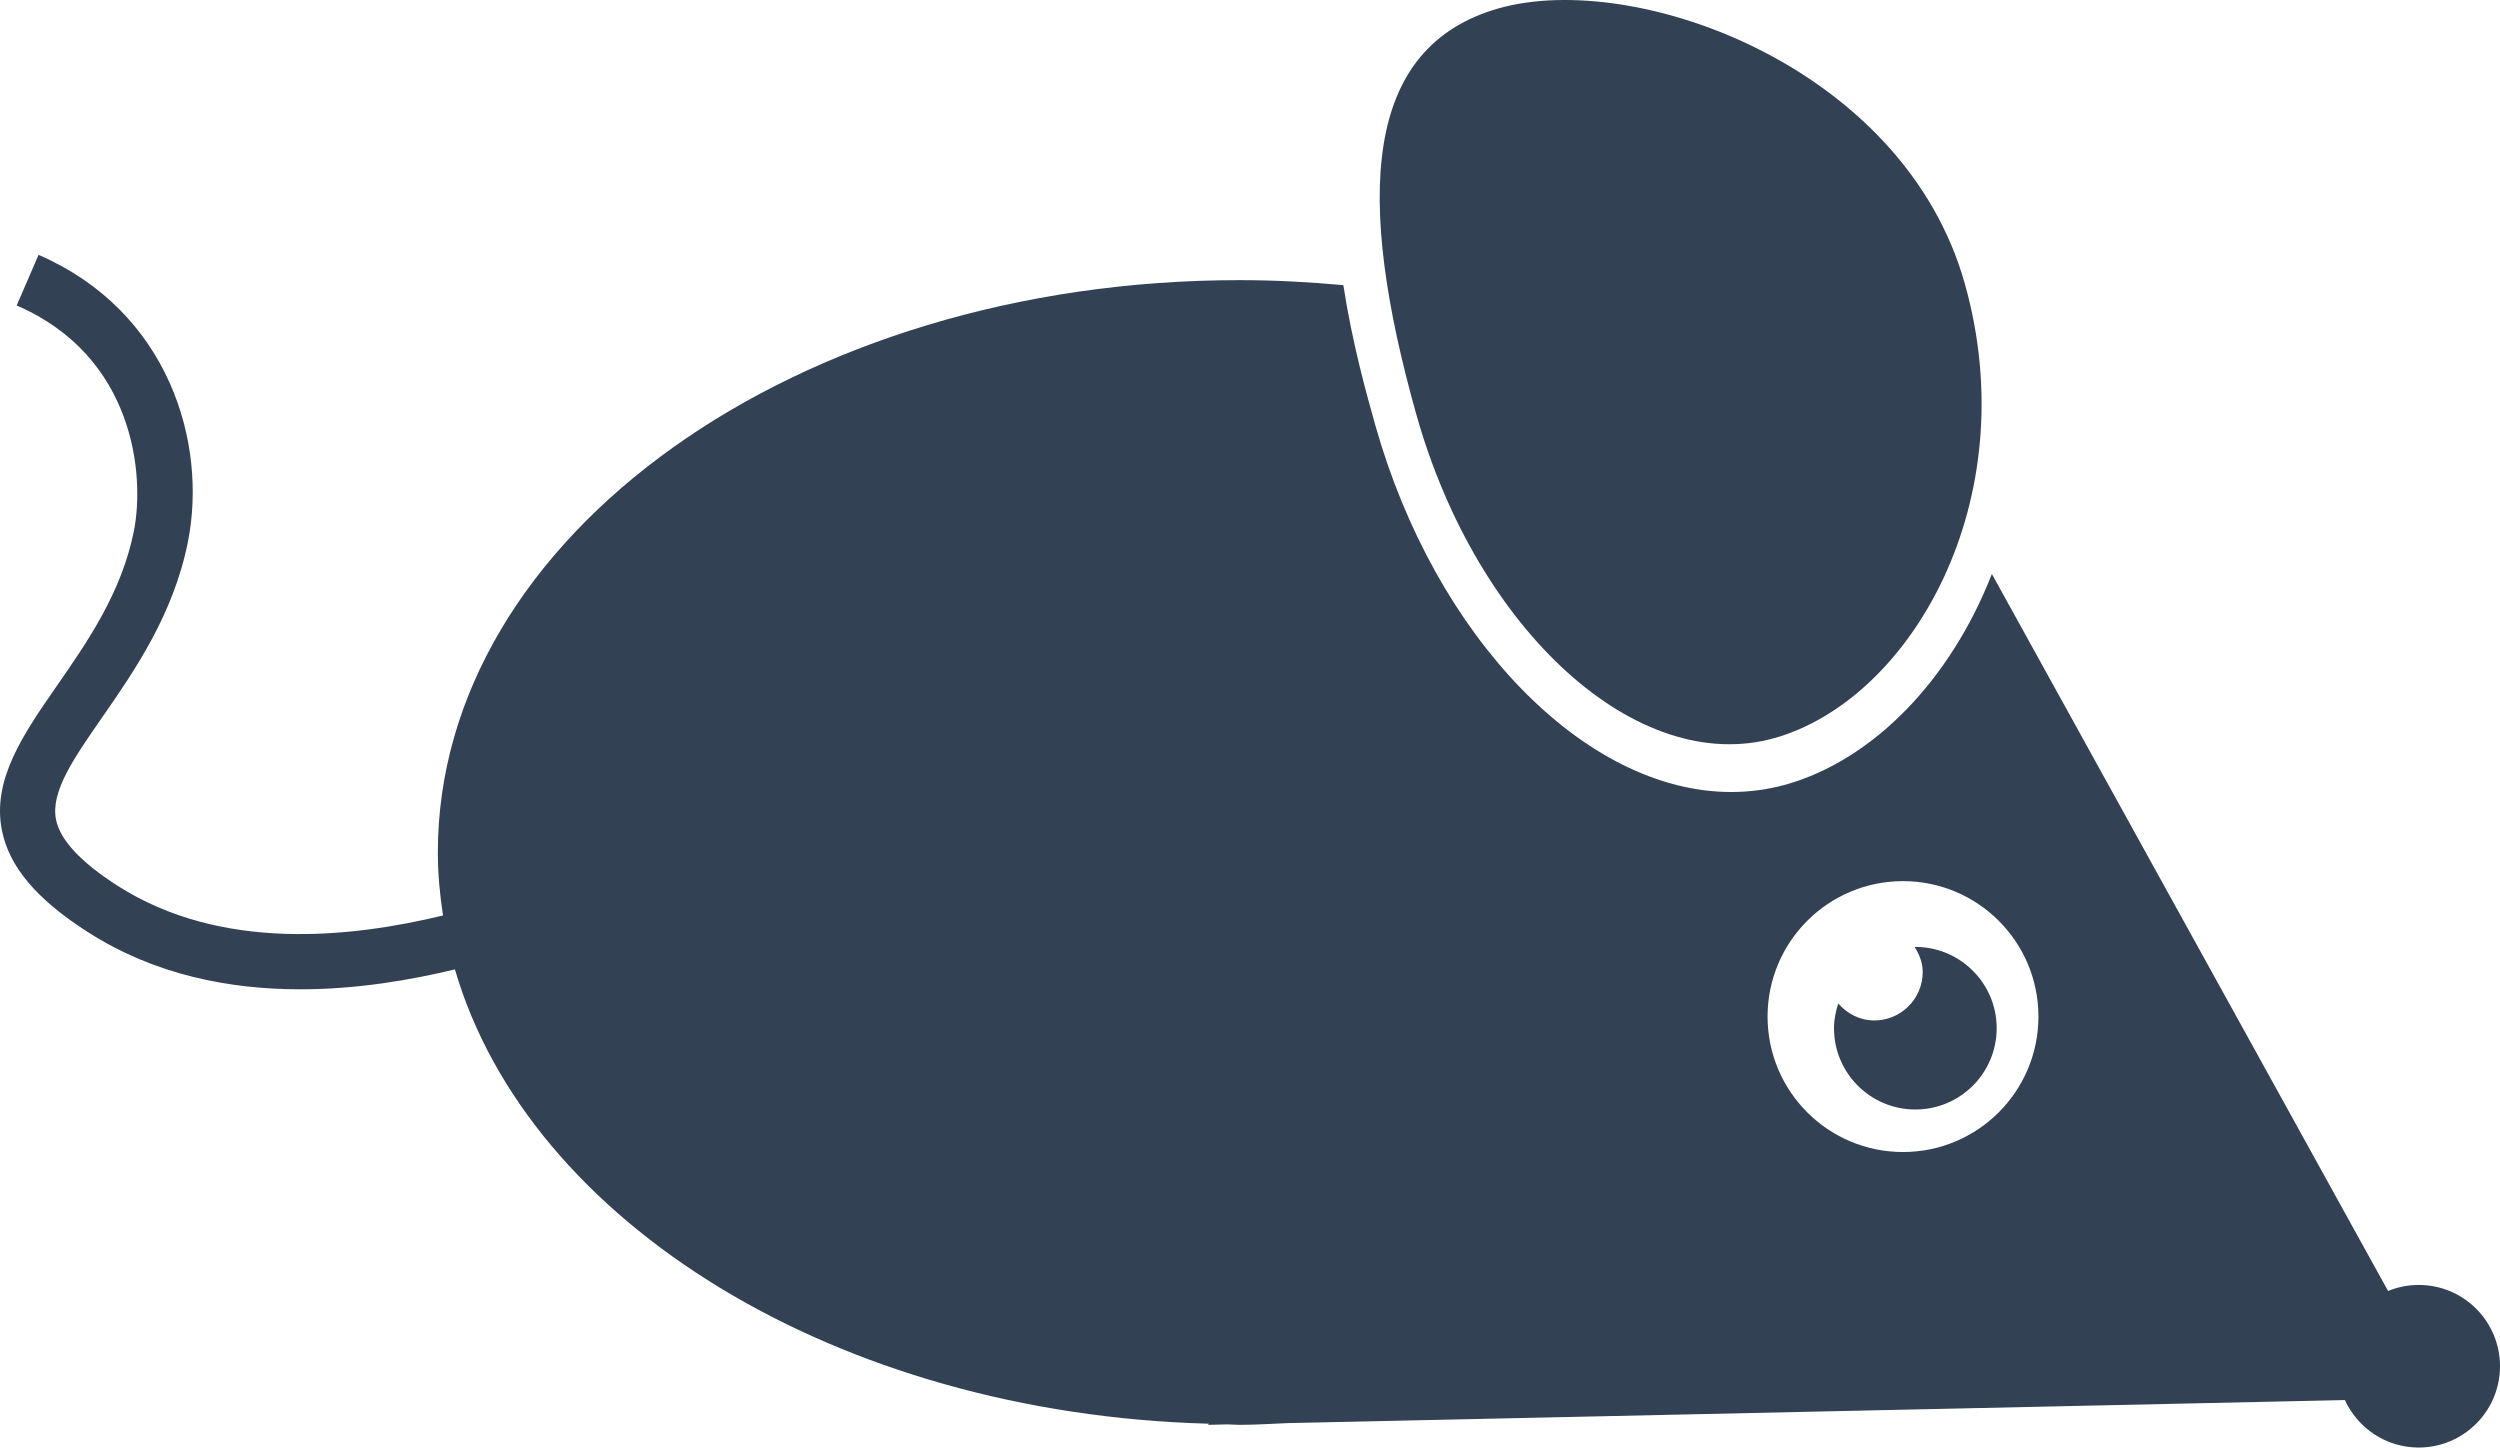 <?xml version="1.0" encoding="UTF-8" standalone="no"?>
<svg
   xmlns:dc="http://purl.org/dc/elements/1.1/"
   xmlns:cc="http://creativecommons.org/ns#"
   xmlns:rdf="http://www.w3.org/1999/02/22-rdf-syntax-ns#"
   xmlns:svg="http://www.w3.org/2000/svg"
   xmlns="http://www.w3.org/2000/svg"
   xmlns:sodipodi="http://sodipodi.sourceforge.net/DTD/sodipodi-0.dtd"
   xmlns:inkscape="http://www.inkscape.org/namespaces/inkscape"
   version="1.1"
   id="Capa_1"
   x="0px"
   y="0px"
   width="541.836"
   height="313.731"
   viewBox="0 0 541.836 313.731"
   xml:space="preserve"
   sodipodi:docname="mouse.svg"
   inkscape:version="1.0.2 (1.0.2+r75+1)"><defs
   id="defs924" /><sodipodi:namedview
   pagecolor="#ffffff"
   bordercolor="#666666"
   borderopacity="1"
   objecttolerance="10"
   gridtolerance="10"
   guidetolerance="10"
   inkscape:pageopacity="0"
   inkscape:pageshadow="2"
   inkscape:window-width="1920"
   inkscape:window-height="1017"
   id="namedview922"
   showgrid="false"
   inkscape:zoom="1.1497944"
   inkscape:cx="270.91799"
   inkscape:cy="156.86575"
   inkscape:window-x="1600"
   inkscape:window-y="30"
   inkscape:window-maximized="1"
   inkscape:current-layer="Capa_1"
   inkscape:document-rotation="0"
   fit-margin-top="0"
   fit-margin-left="0"
   fit-margin-right="0"
   fit-margin-bottom="0" />
<g
   id="g919"
   style="fill:#334155;fill-opacity:1"
   transform="matrix(-1,0,0,1,541.836,-114.052)">
	<g
   id="g917"
   style="fill:#334155;fill-opacity:1">
		<path
   d="m 157.25,274.019 c 29.607,8.326 64.329,-23.056 77.606,-70.086 13.236,-47.053 11.671,-79.743 -17.913,-88.092 -29.607,-8.332 -87.683,12.594 -100.931,59.635 -13.265,47.024 11.654,90.183 41.238,98.543 z"
   id="path911"
   style="fill:#334155;fill-opacity:1" />
		<path
   d="m 135.606,335.219 c -5.786,0 -10.486,-4.706 -10.486,-10.485 0,-2.032 0.741,-3.842 1.746,-5.441 -0.047,0 -0.105,-0.012 -0.152,-0.012 -9.721,0 -17.626,7.893 -17.626,17.62 0,9.727 7.894,17.62 17.626,17.62 9.732,0 17.632,-7.881 17.632,-17.62 0,-1.88 -0.368,-3.655 -0.917,-5.36 -1.926,2.206 -4.676,3.678 -7.823,3.678 z"
   id="path913"
   style="fill:#334155;fill-opacity:1" />
		<path
   d="m 529.439,262.593 c -6.539,-9.435 -13.966,-20.12 -16.628,-33.479 -2.382,-12.062 -0.141,-37.81 25.409,-48.857 l -4.741,-10.965 c -28.27,12.232 -36.619,40.8 -32.38,62.151 3.129,15.811 11.665,28.101 18.52,37.98 6.294,9.067 11.269,16.226 10.077,22.25 -0.863,4.402 -5.348,9.225 -13.288,14.316 -22.49,14.422 -50.655,11.291 -70.589,6.48 0.689,-4.484 1.121,-9.025 1.121,-13.65 0,-68.509 -77.77,-124.052 -173.702,-124.052 -7.654,0 -15.163,0.403 -22.555,1.086 -1.897,12.459 -5.021,23.582 -6.918,30.337 -13.014,46.083 -45.453,79.515 -77.139,79.515 -4.04,0 -8.045,-0.549 -11.898,-1.623 -18.859,-5.336 -35.621,-22.625 -44.601,-45.634 L 24.259,393.85 c -2.055,-0.829 -4.279,-1.308 -6.644,-1.308 -9.721,0 -17.615,7.882 -17.615,17.621 0,9.727 7.894,17.62 17.626,17.62 7.111,0 13.201,-4.228 15.998,-10.288 l 229.198,4.998 c 3.456,0.141 6.89,0.374 10.404,0.374 0.858,0 1.711,-0.093 2.563,-0.104 l 4.227,0.104 -0.21,-0.245 c 80.794,-2.16 147.458,-43.637 163.433,-98.473 9.715,2.347 21.299,4.32 33.514,4.32 15.297,0 31.539,-3.083 46.077,-12.425 11.094,-7.111 17.002,-14.105 18.591,-22.034 2.195,-10.999 -4.695,-20.913 -11.982,-31.417 z M 129.388,363.734 c -16.202,0 -29.35,-13.148 -29.35,-29.356 0,-16.219 13.148,-29.355 29.35,-29.355 16.202,0 29.356,13.137 29.356,29.355 0,16.208 -13.142,29.356 -29.356,29.356 z"
   id="path915"
   style="fill:#334155;fill-opacity:1" />
	</g>
</g>

</svg>
